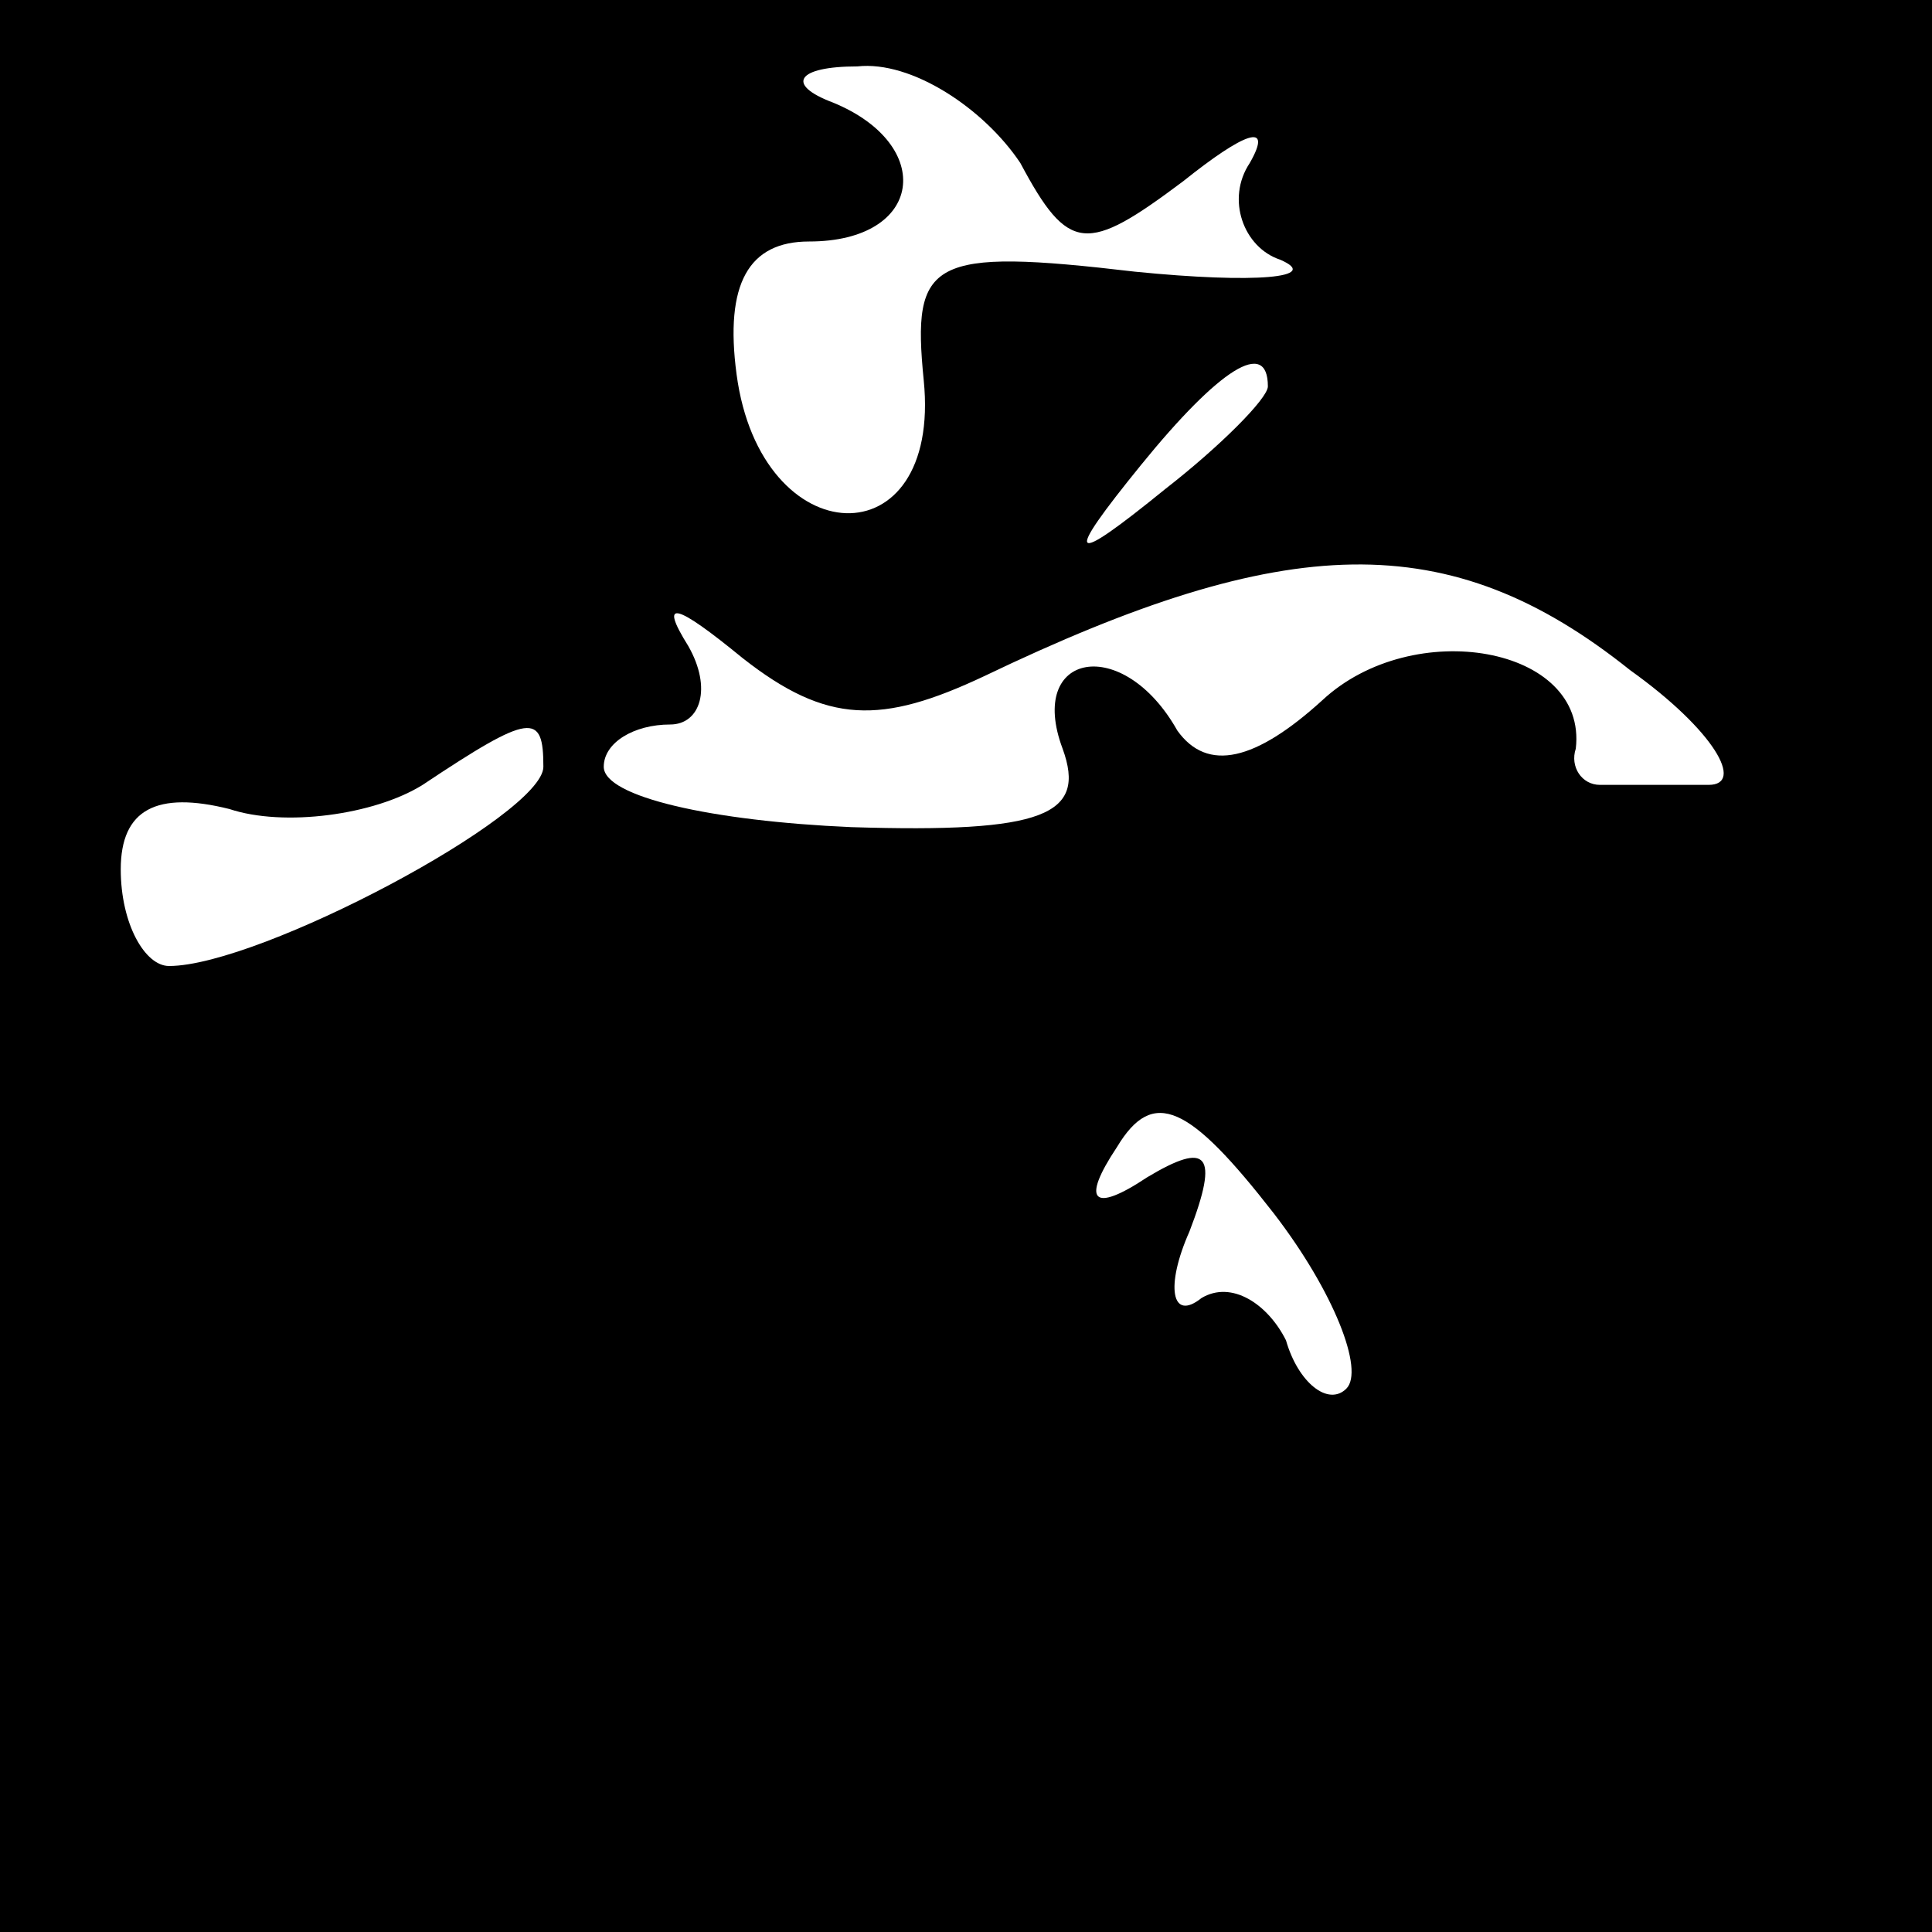 <?xml version="1.0" standalone="no"?>
<!DOCTYPE svg PUBLIC "-//W3C//DTD SVG 20010904//EN"
 "http://www.w3.org/TR/2001/REC-SVG-20010904/DTD/svg10.dtd">
<svg version="1.0" xmlns="http://www.w3.org/2000/svg"
 width="32pt" height="32pt" viewBox="0 0 32 32"
 preserveAspectRatio="xMidYMid meet">
<rect x="0" y="0" width="32" height="32" fill="#808080" stroke="none"/>
<g transform="translate(0,32) scale(0.1,-0.1)"
fill="#000000" stroke="none">
<path fill="#000000" stroke="none" d="M0 160 l0 -160 160 0 160 0 0 160 0
160 -160 0 -160 0 0 -160z"/>
<path fill="#ffffff" stroke="none" d="M169 293 c8 -15 11 -15 27 -3 10 8 15
10 11 3 -4 -6 -1 -14 5 -16 7 -3 -4 -4 -24 -2 -34 4 -37 2 -35 -18 3 -30 -27
-29 -31 1 -2 15 2 22 12 22 19 0 21 16 4 23 -8 3 -6 6 4 6 9 1 21 -7 27 -16z"/>
<path fill="#ffffff" stroke="none" d="M210 256 c0 -2 -8 -10 -17 -17 -16 -13
-17 -12 -4 4 13 16 21 21 21 13z"/>
<path fill="#ffffff" stroke="none" d="M270 209 c14 -10 19 -19 13 -19 -7 0
-15 0 -18 0 -3 0 -5 3 -4 6 2 17 -27 22 -42 8 -11 -10 -19 -12 -24 -5 -9 16
-25 13 -19 -3 4 -11 -3 -14 -35 -13 -23 1 -41 5 -41 10 0 4 5 7 11 7 5 0 7 6
3 13 -5 8 -2 7 9 -2 14 -11 23 -11 40 -3 50 24 77 25 107 1z"/>
<path fill="#ffffff" stroke="none" d="M90 193 c0 -8 -47 -33 -62 -33 -4 0 -8
7 -8 16 0 10 6 13 18 10 9 -3 24 -1 32 4 18 12 20 12 20 3z"/>
<path fill="#ffffff" stroke="none" d="M223 90 c-3 -3 -8 1 -10 8 -3 6 -9 10
-14 7 -5 -4 -6 2 -2 11 5 13 3 15 -7 9 -9 -6 -11 -4 -5 5 6 10 12 7 26 -11 10
-13 15 -26 12 -29z"/>
</g>
</svg>
